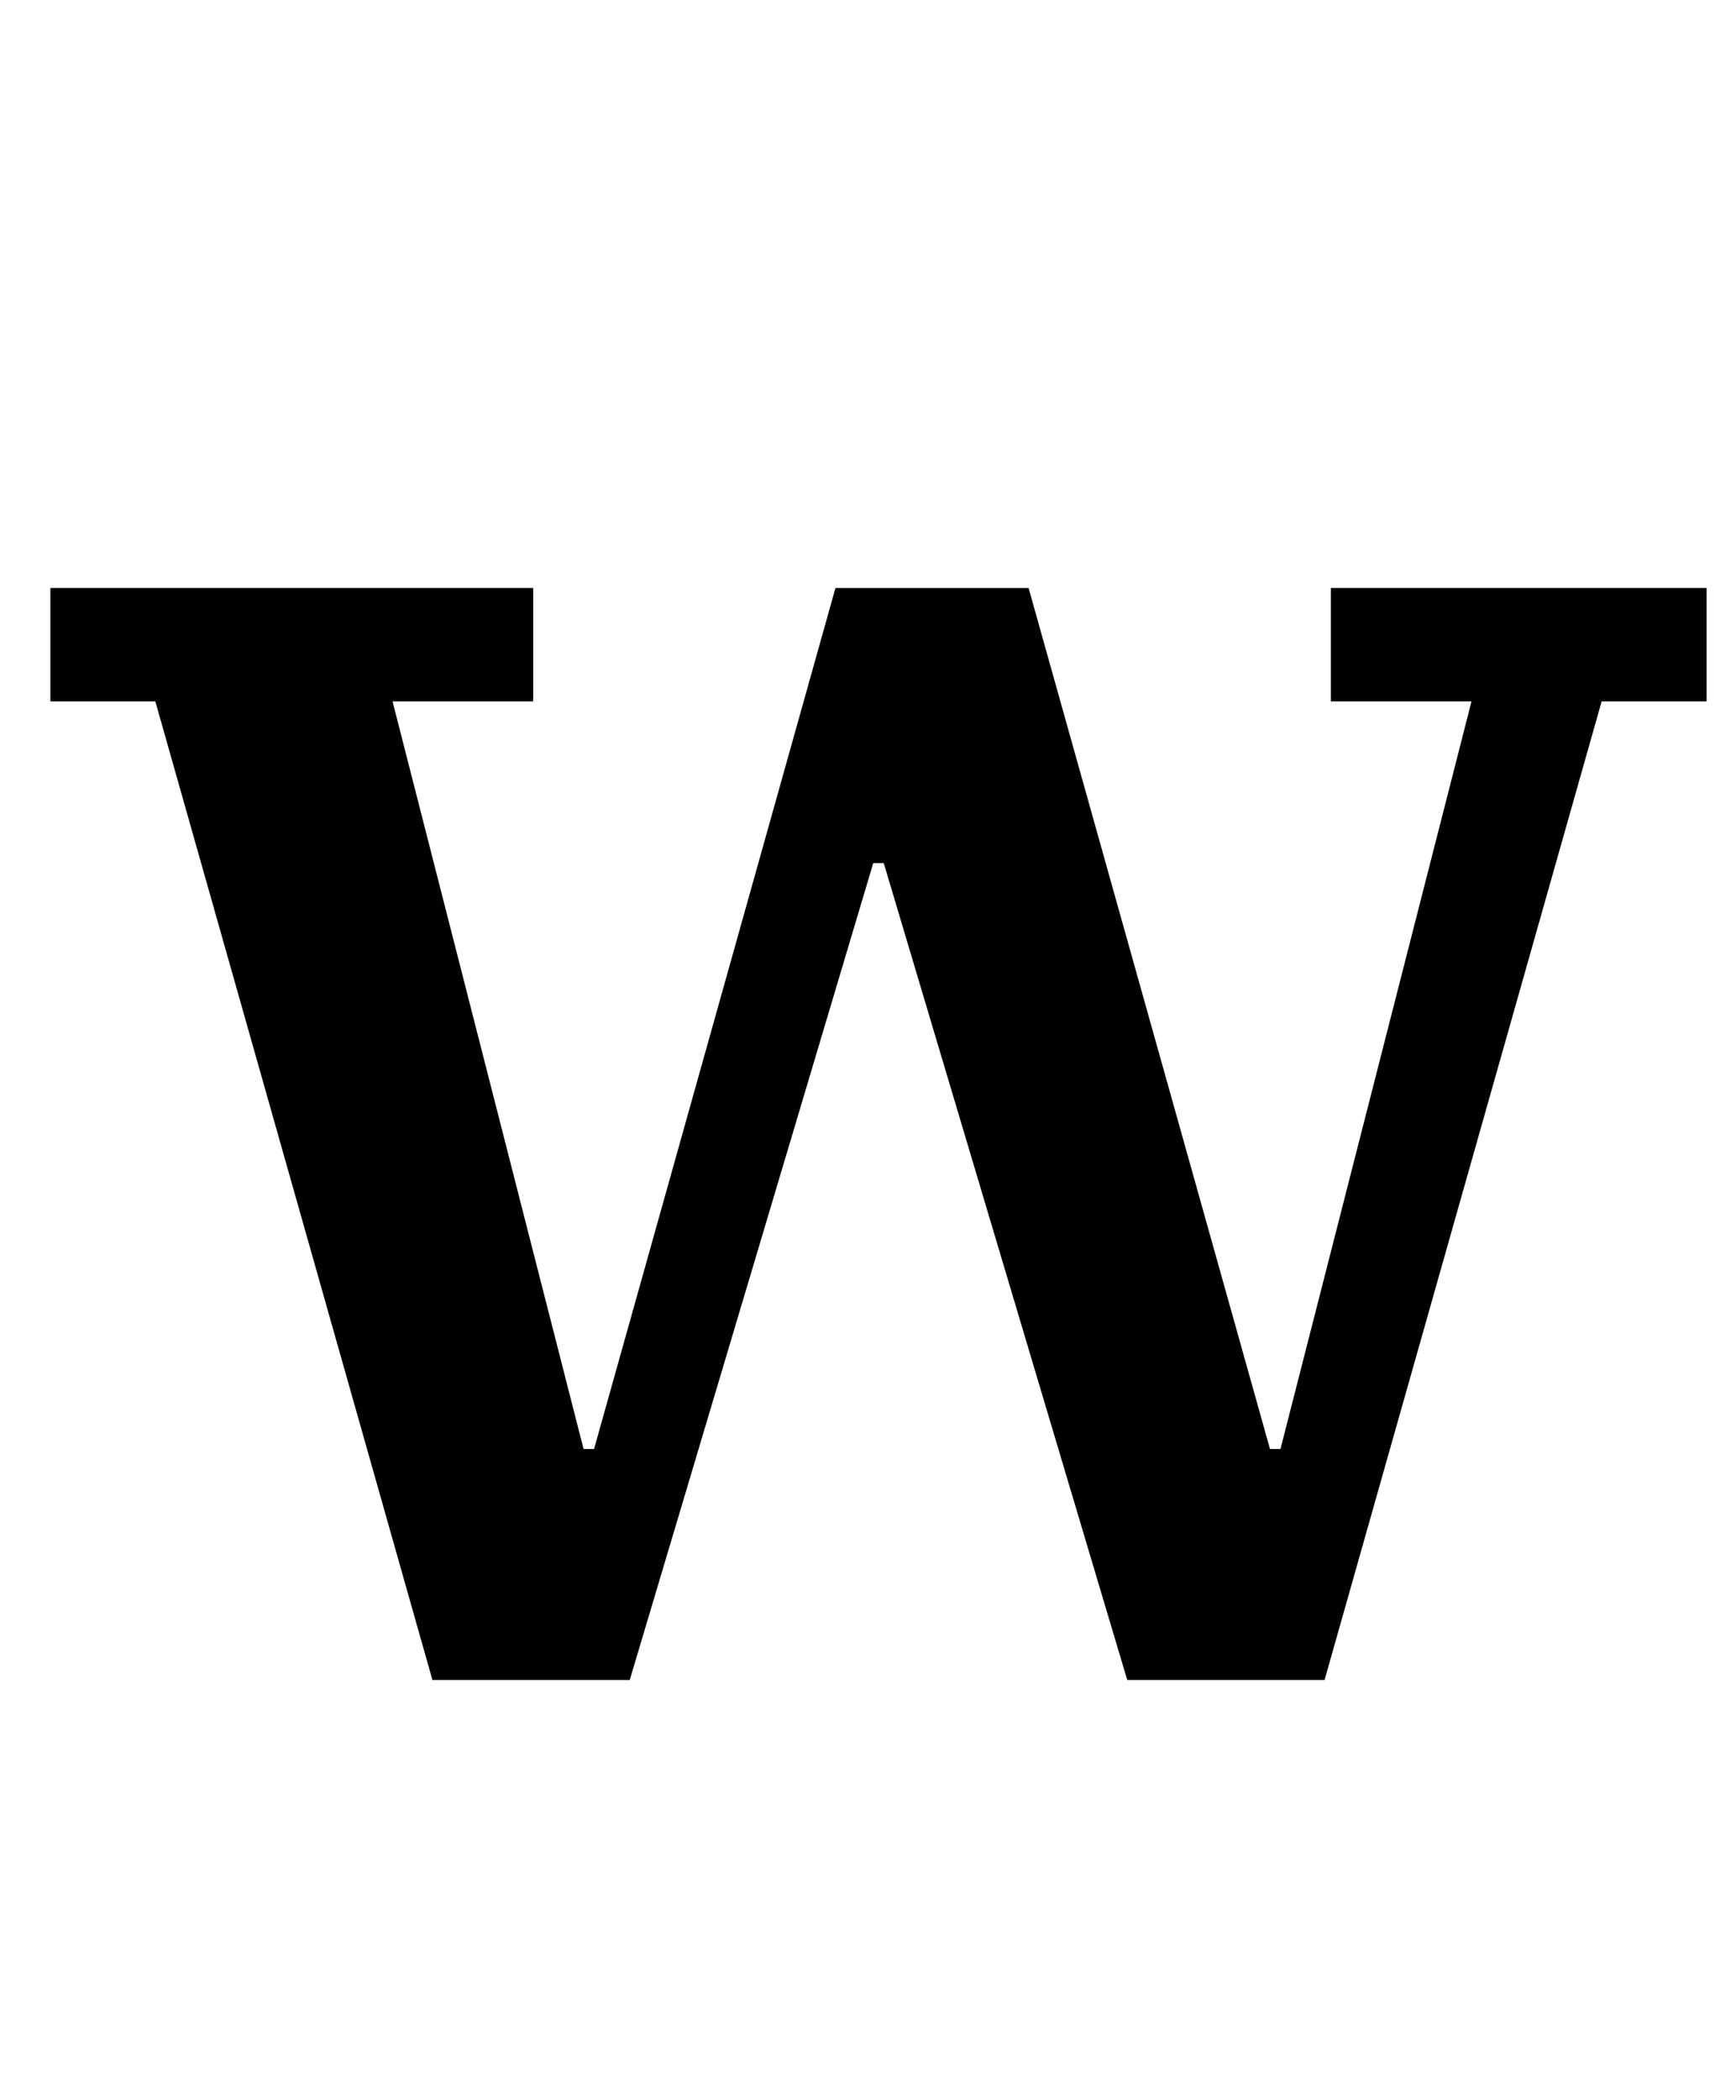 <?xml version="1.0" standalone="no"?>
<!DOCTYPE svg PUBLIC "-//W3C//DTD SVG 1.1//EN" "http://www.w3.org/Graphics/SVG/1.1/DTD/svg11.dtd" >
<svg xmlns="http://www.w3.org/2000/svg" xmlns:xlink="http://www.w3.org/1999/xlink" version="1.1" viewBox="-10 0 827 1000">
  <g transform="matrix(1 0 0 -1 0 800)">
   <path fill="currentColor"
d="M64 466h-50v54h230v-54h-67l91 -356h5l115 410h92l115 -410h5l91 356h-67v54h179v-54h-50l-132 -466h-94l-116 389h-5l-116 -389h-94z" />
  </g>

</svg>
